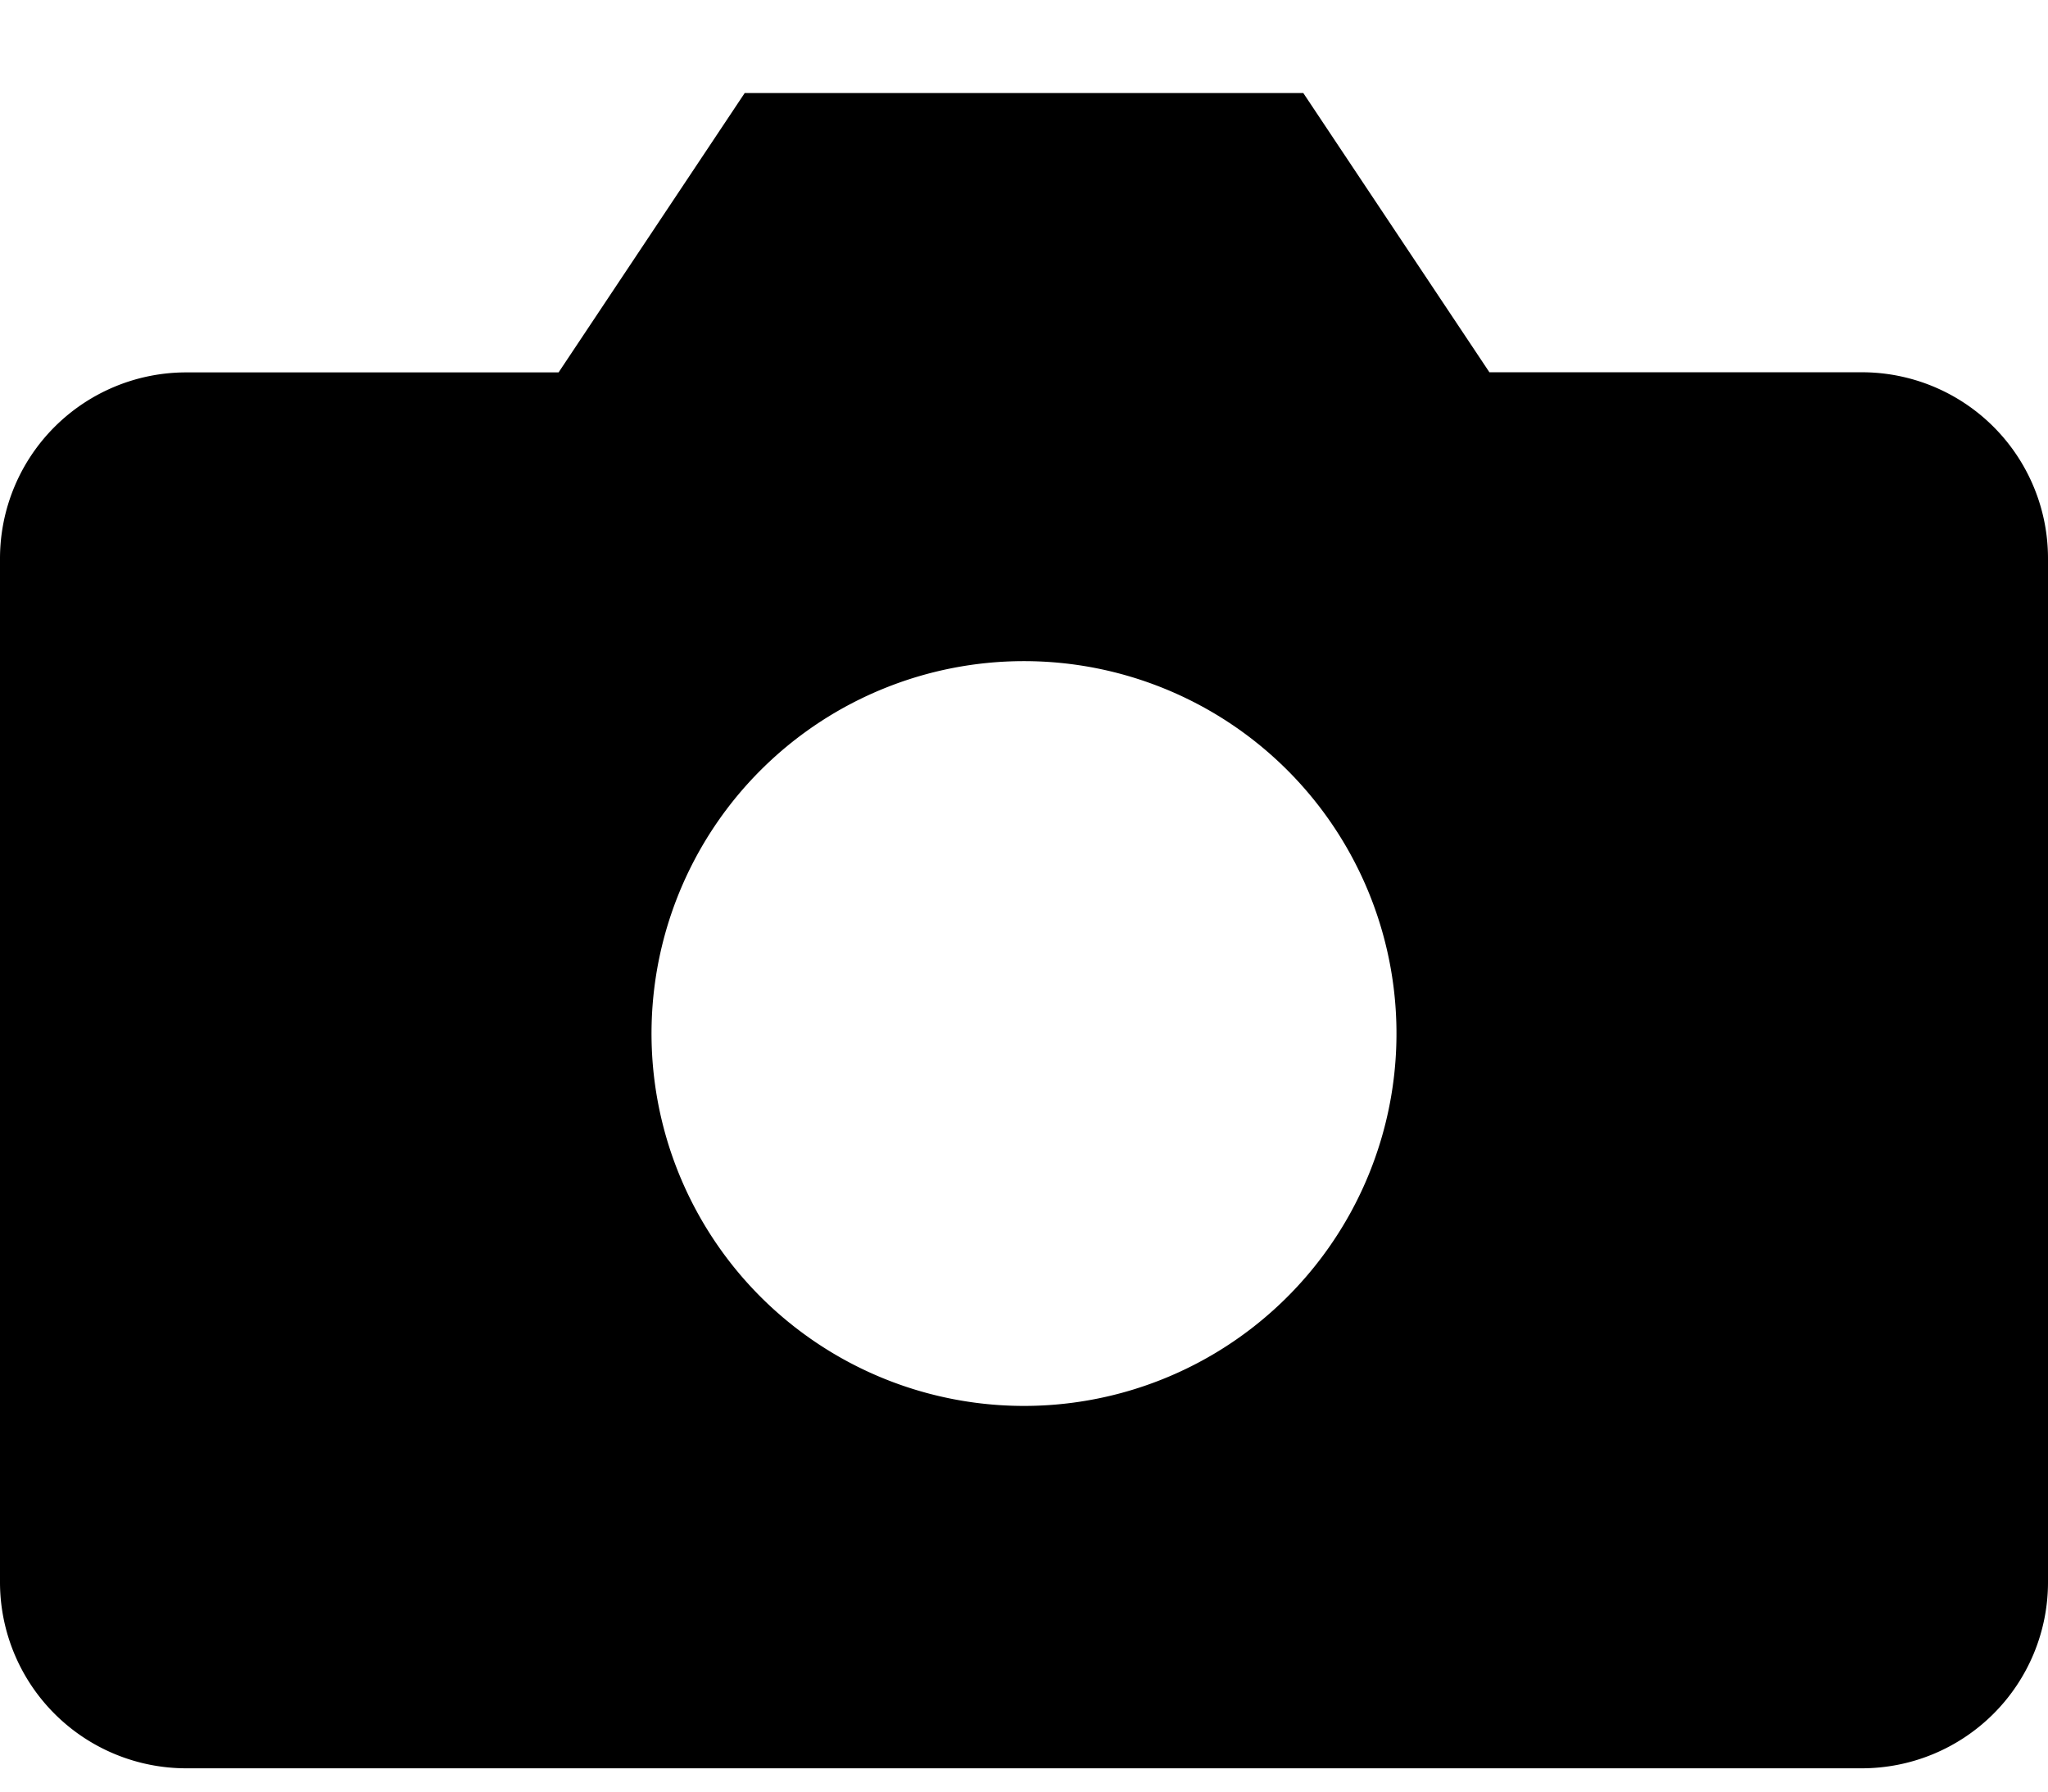 <svg fill="none" xmlns="http://www.w3.org/2000/svg" viewBox="0 0 16 14" preserveAspectRatio="xMidYMid slice"><path fill-rule="evenodd" clip-rule="evenodd" d="M15.574 13.392c.273-.273.426-.643.426-1.028v-8a1.454 1.454 0 00-1.454-1.455h-2.91L10.182.727H5.818L4.364 2.91h-2.91A1.455 1.455 0 000 4.364v8a1.455 1.455 0 001.455 1.454h13.09c.386 0 .756-.153 1.029-.426zM10.909 8a2.91 2.91 0 11-5.818 0 2.91 2.91 0 015.818 0z" fill="currentColor"/></svg>